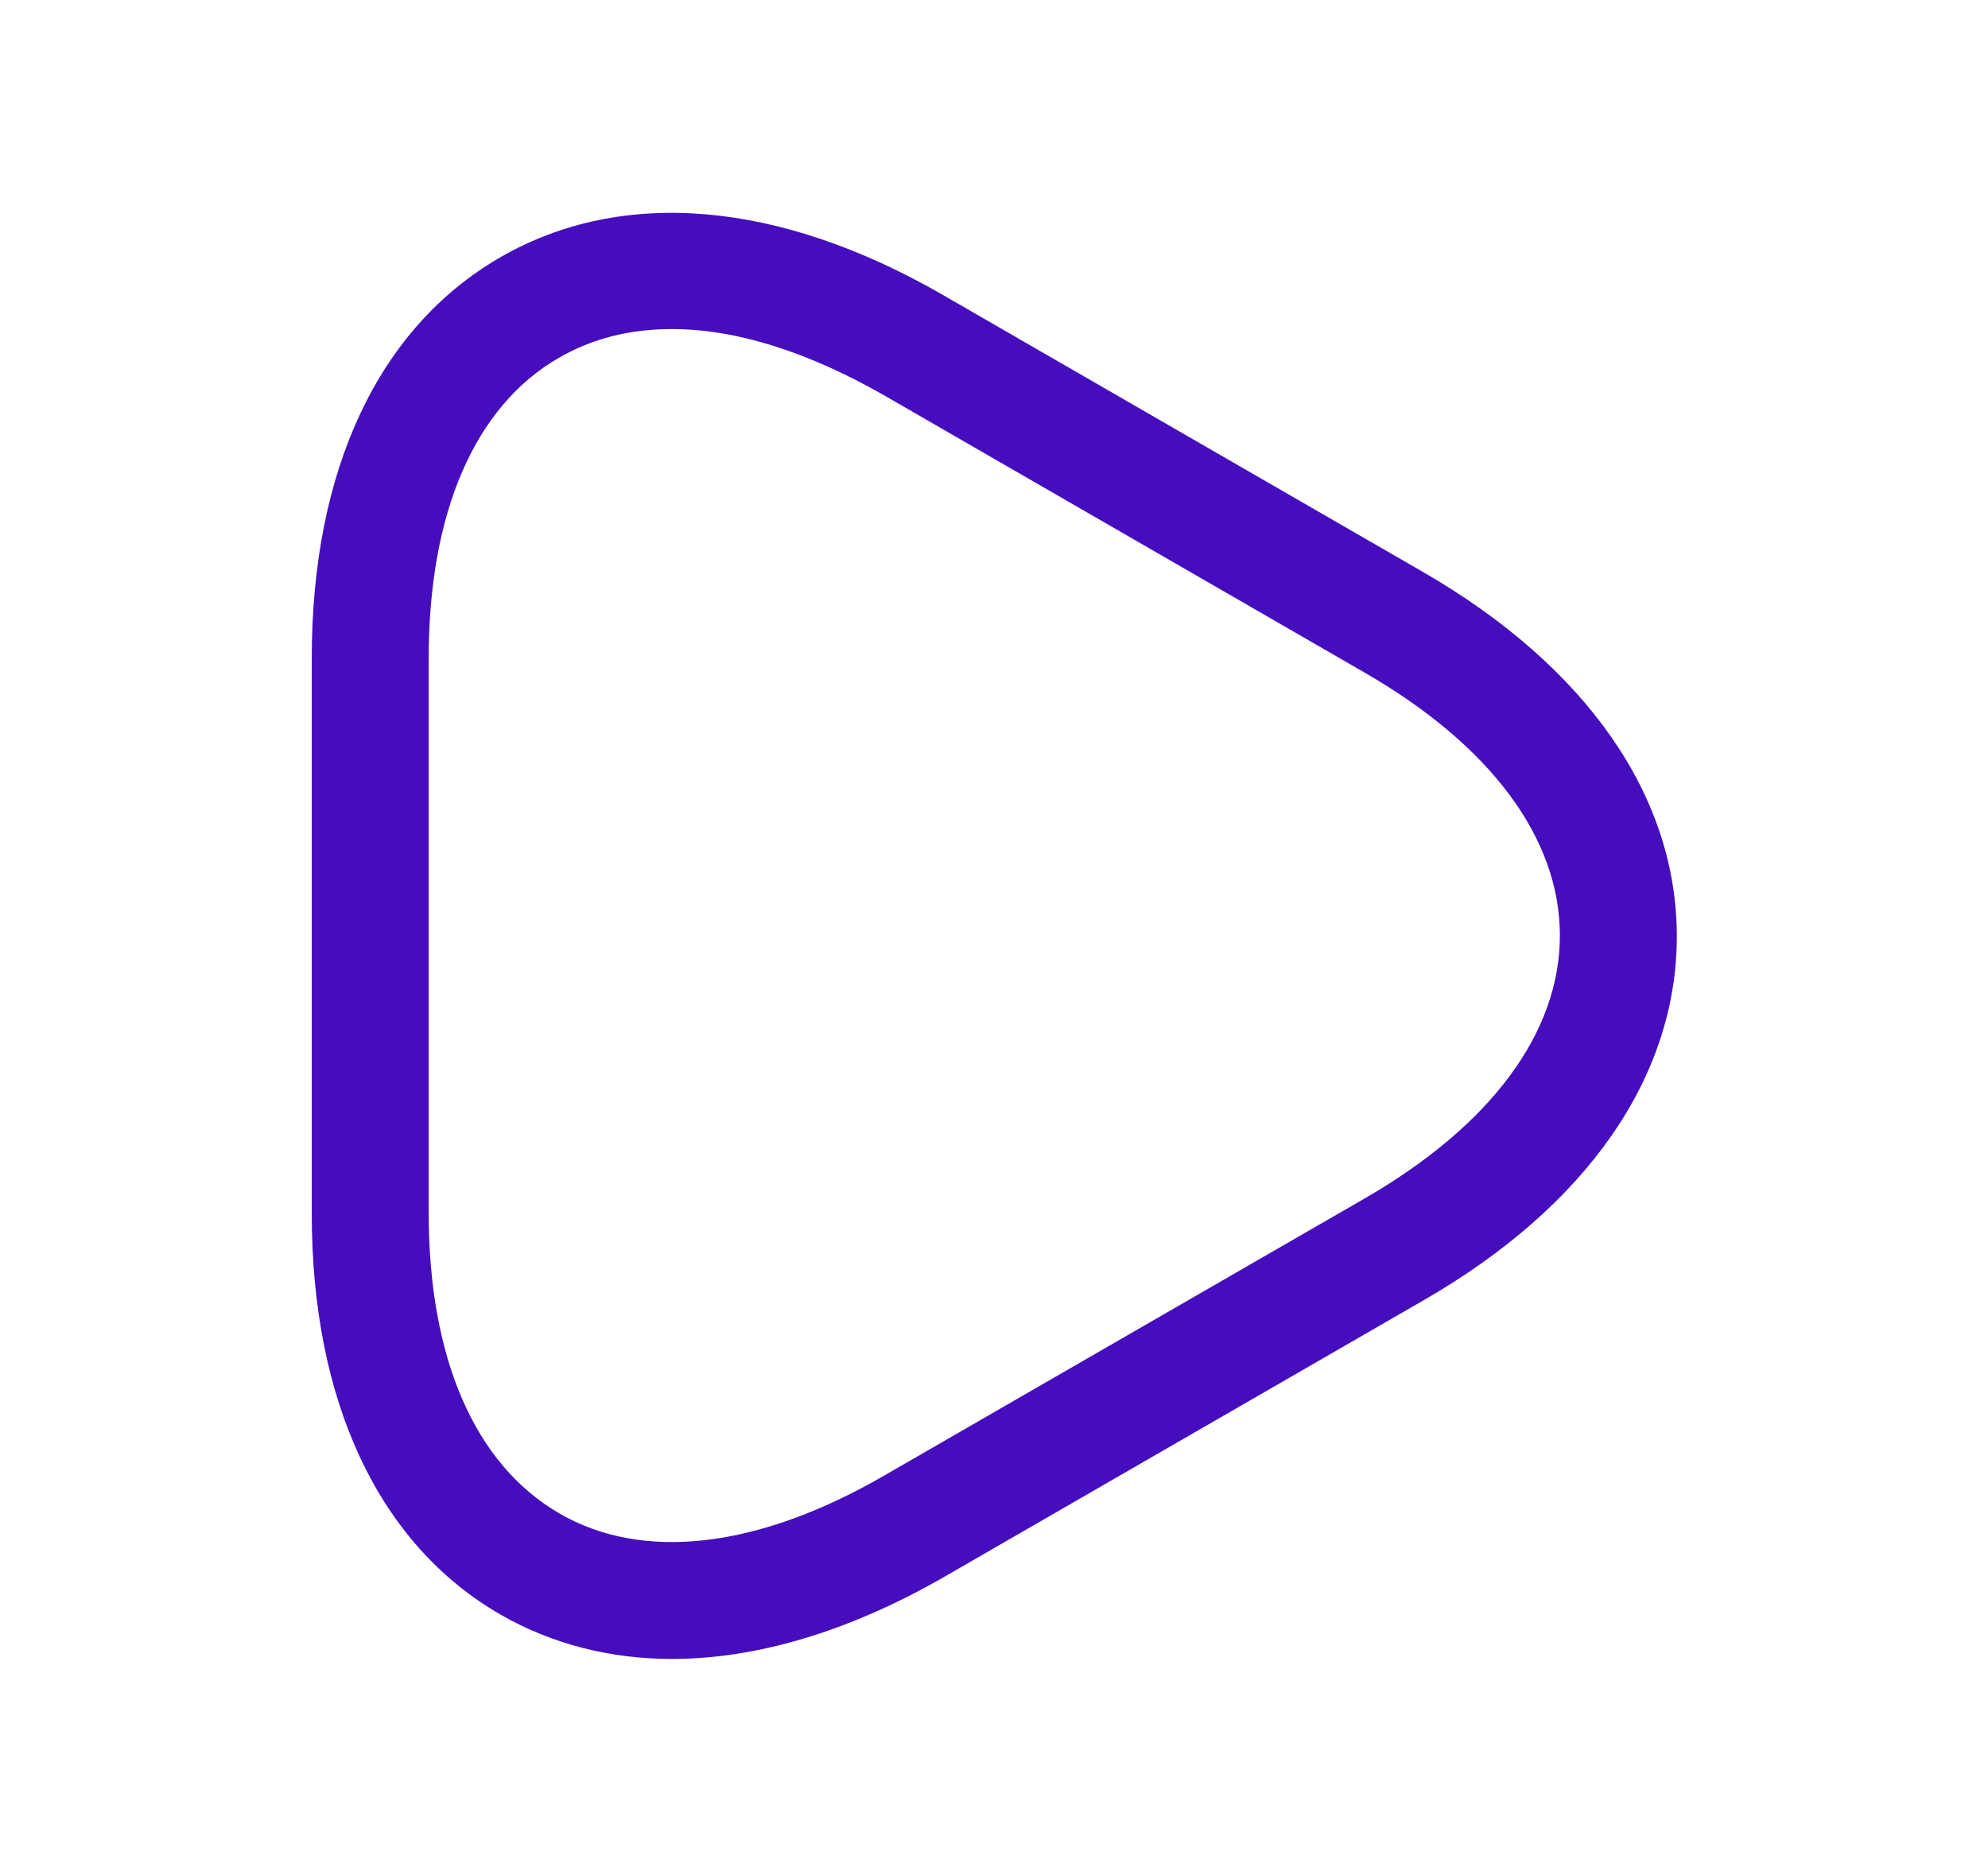 <svg width="17" height="16" viewBox="0 0 17 16" fill="none" xmlns="http://www.w3.org/2000/svg">
<path d="M5.746 14.187C5.219 14.187 4.719 14.06 4.279 13.807C3.239 13.207 2.666 11.987 2.666 10.38V5.627C2.666 4.014 3.239 2.8 4.279 2.2C5.319 1.6 6.659 1.714 8.059 2.52L12.173 4.894C13.566 5.7 14.339 6.807 14.339 8.007C14.339 9.207 13.573 10.314 12.173 11.12L8.059 13.494C7.253 13.954 6.466 14.187 5.746 14.187ZM5.746 2.814C5.386 2.814 5.066 2.894 4.779 3.06C4.059 3.474 3.666 4.387 3.666 5.627V10.374C3.666 11.614 4.059 12.52 4.779 12.94C5.499 13.36 6.486 13.24 7.559 12.62L11.673 10.247C12.746 9.627 13.339 8.834 13.339 8C13.339 7.167 12.746 6.374 11.673 5.754L7.559 3.38C6.906 3.007 6.293 2.814 5.746 2.814Z" fill="#450DBD"/>
</svg>
